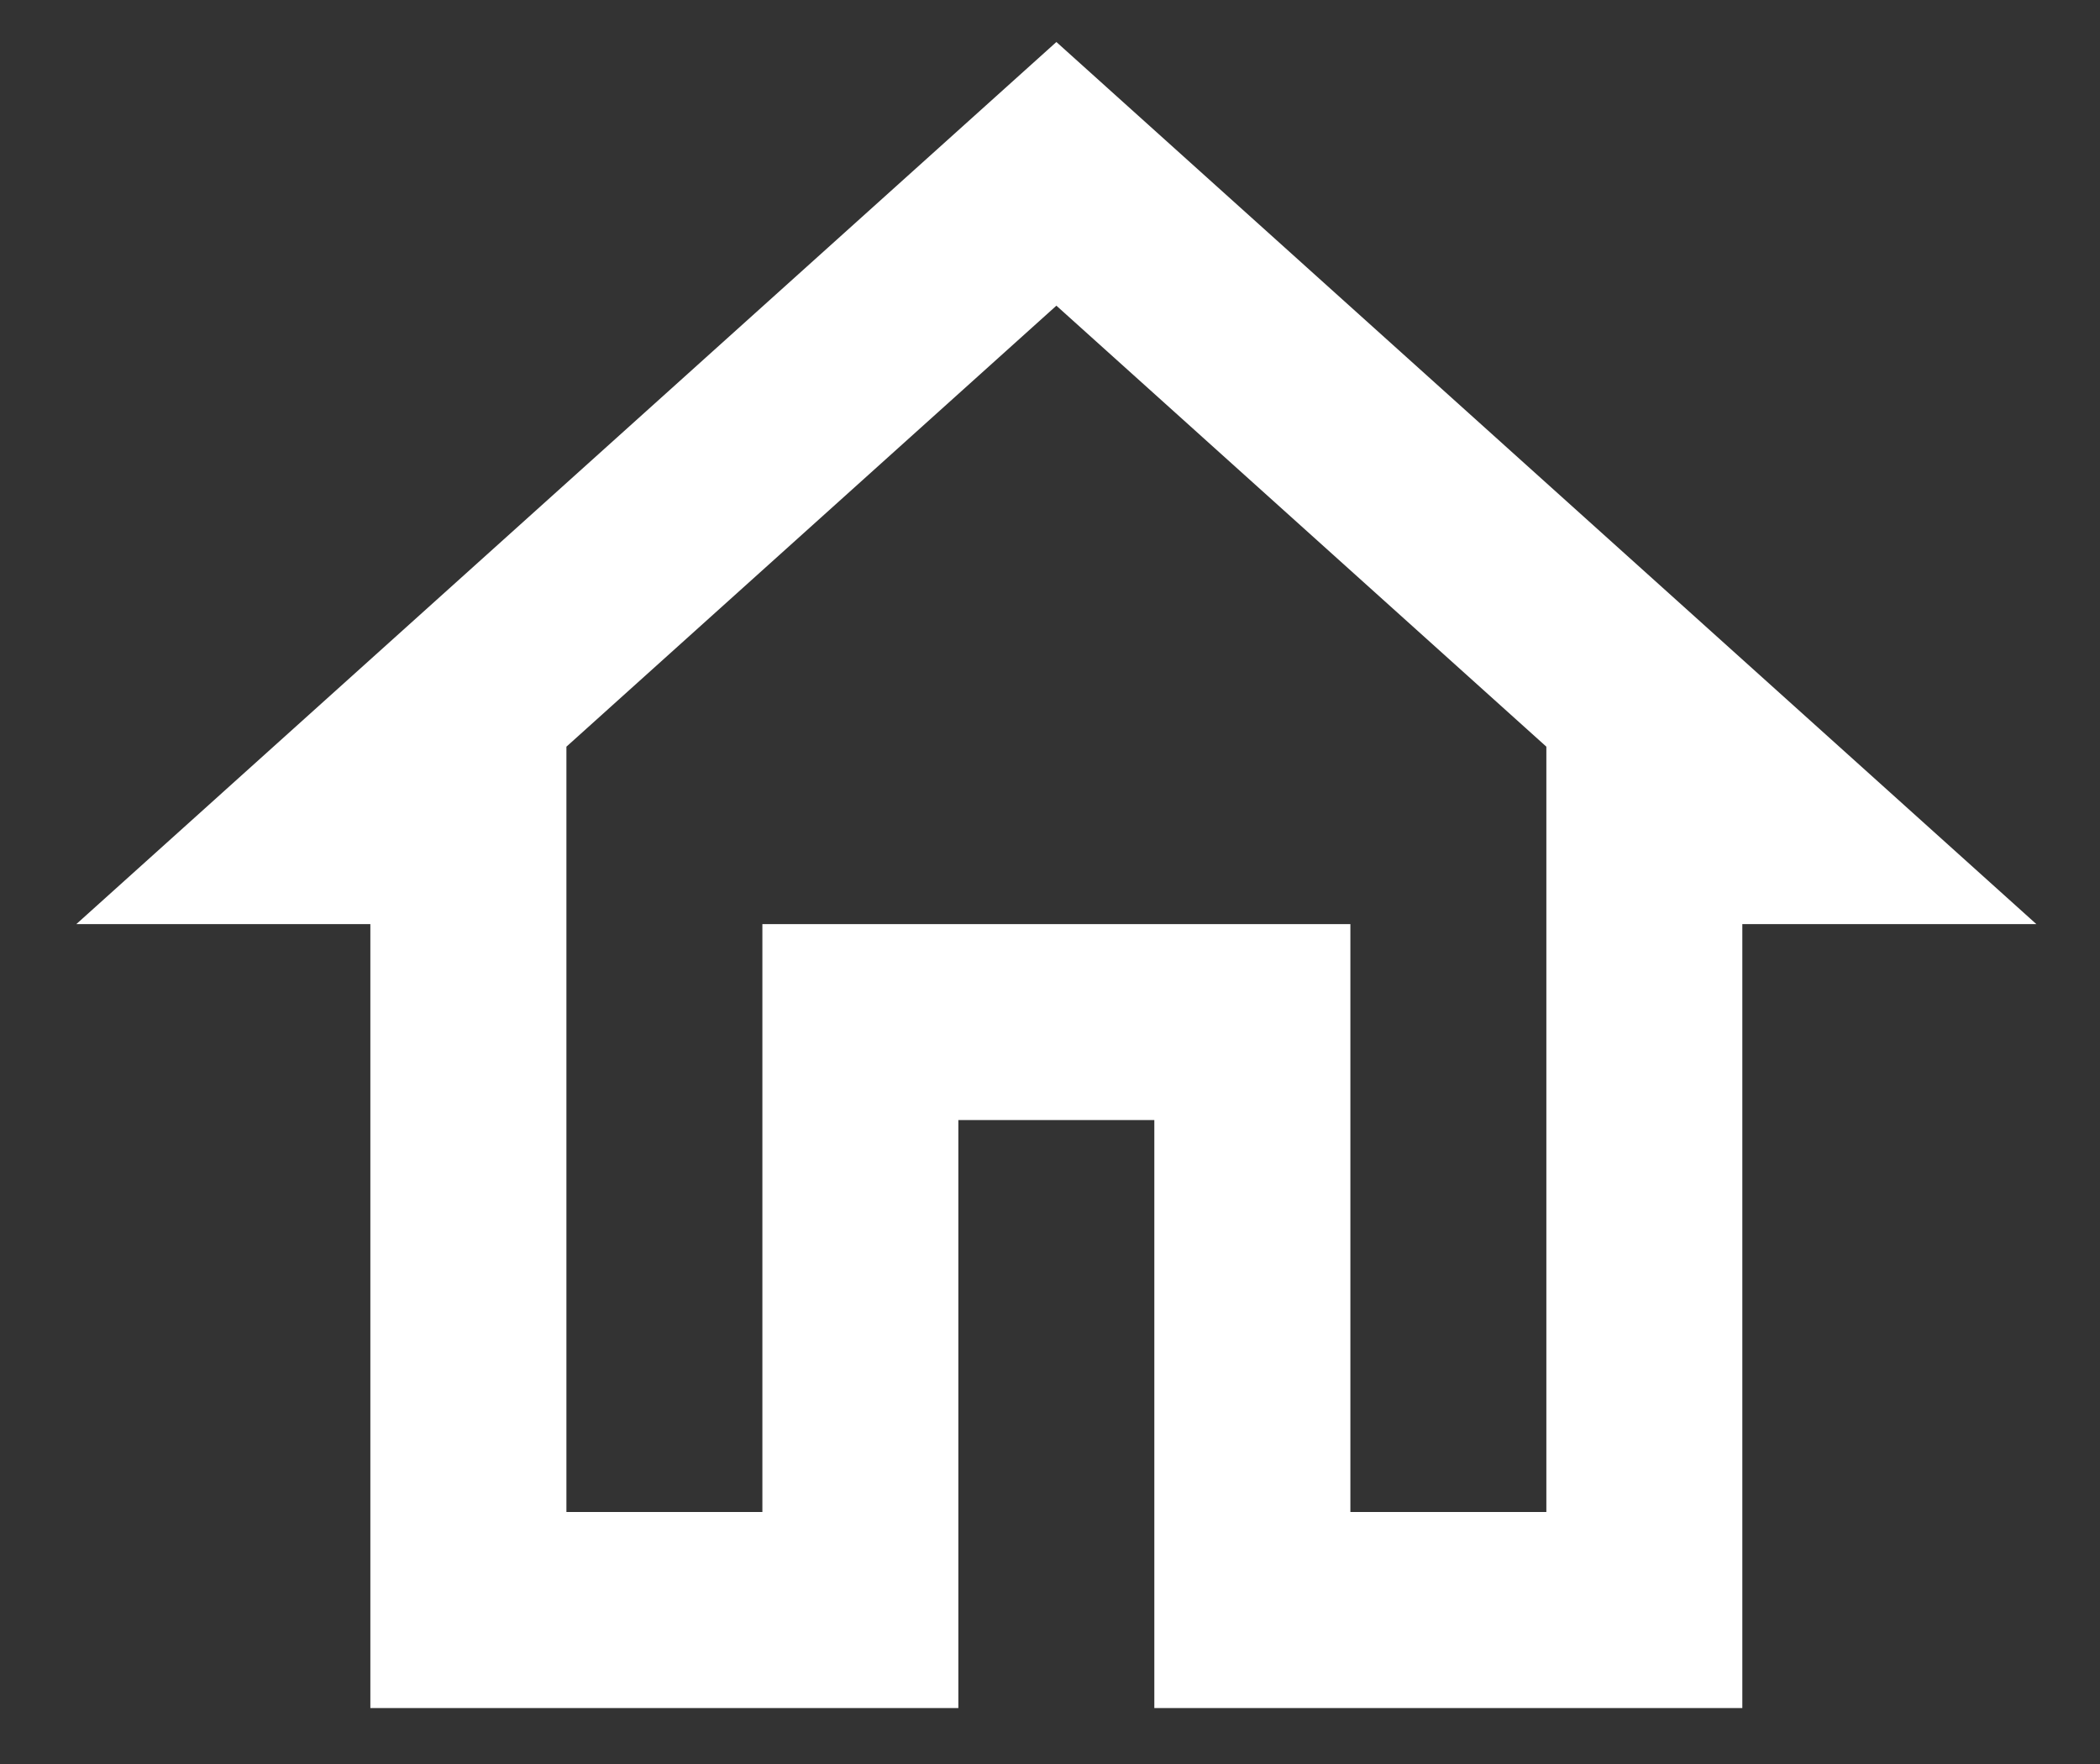 <svg width="25" height="21" viewBox="0 0 25 21" fill="none" xmlns="http://www.w3.org/2000/svg">
    <rect x="0" y="0" width="25" height="21" fill="#333333" stroke="none"/>
    <path d="M12.576 3.639L18.409 8.889V18H16.076V11.001H9.076V18H6.743V8.889L12.576 3.639ZM12.576 0.5L0.909 11.001H4.409V20.334H11.409V13.334H13.742V20.334H20.742V11.001H24.242" fill="white"/>
    </svg>
    